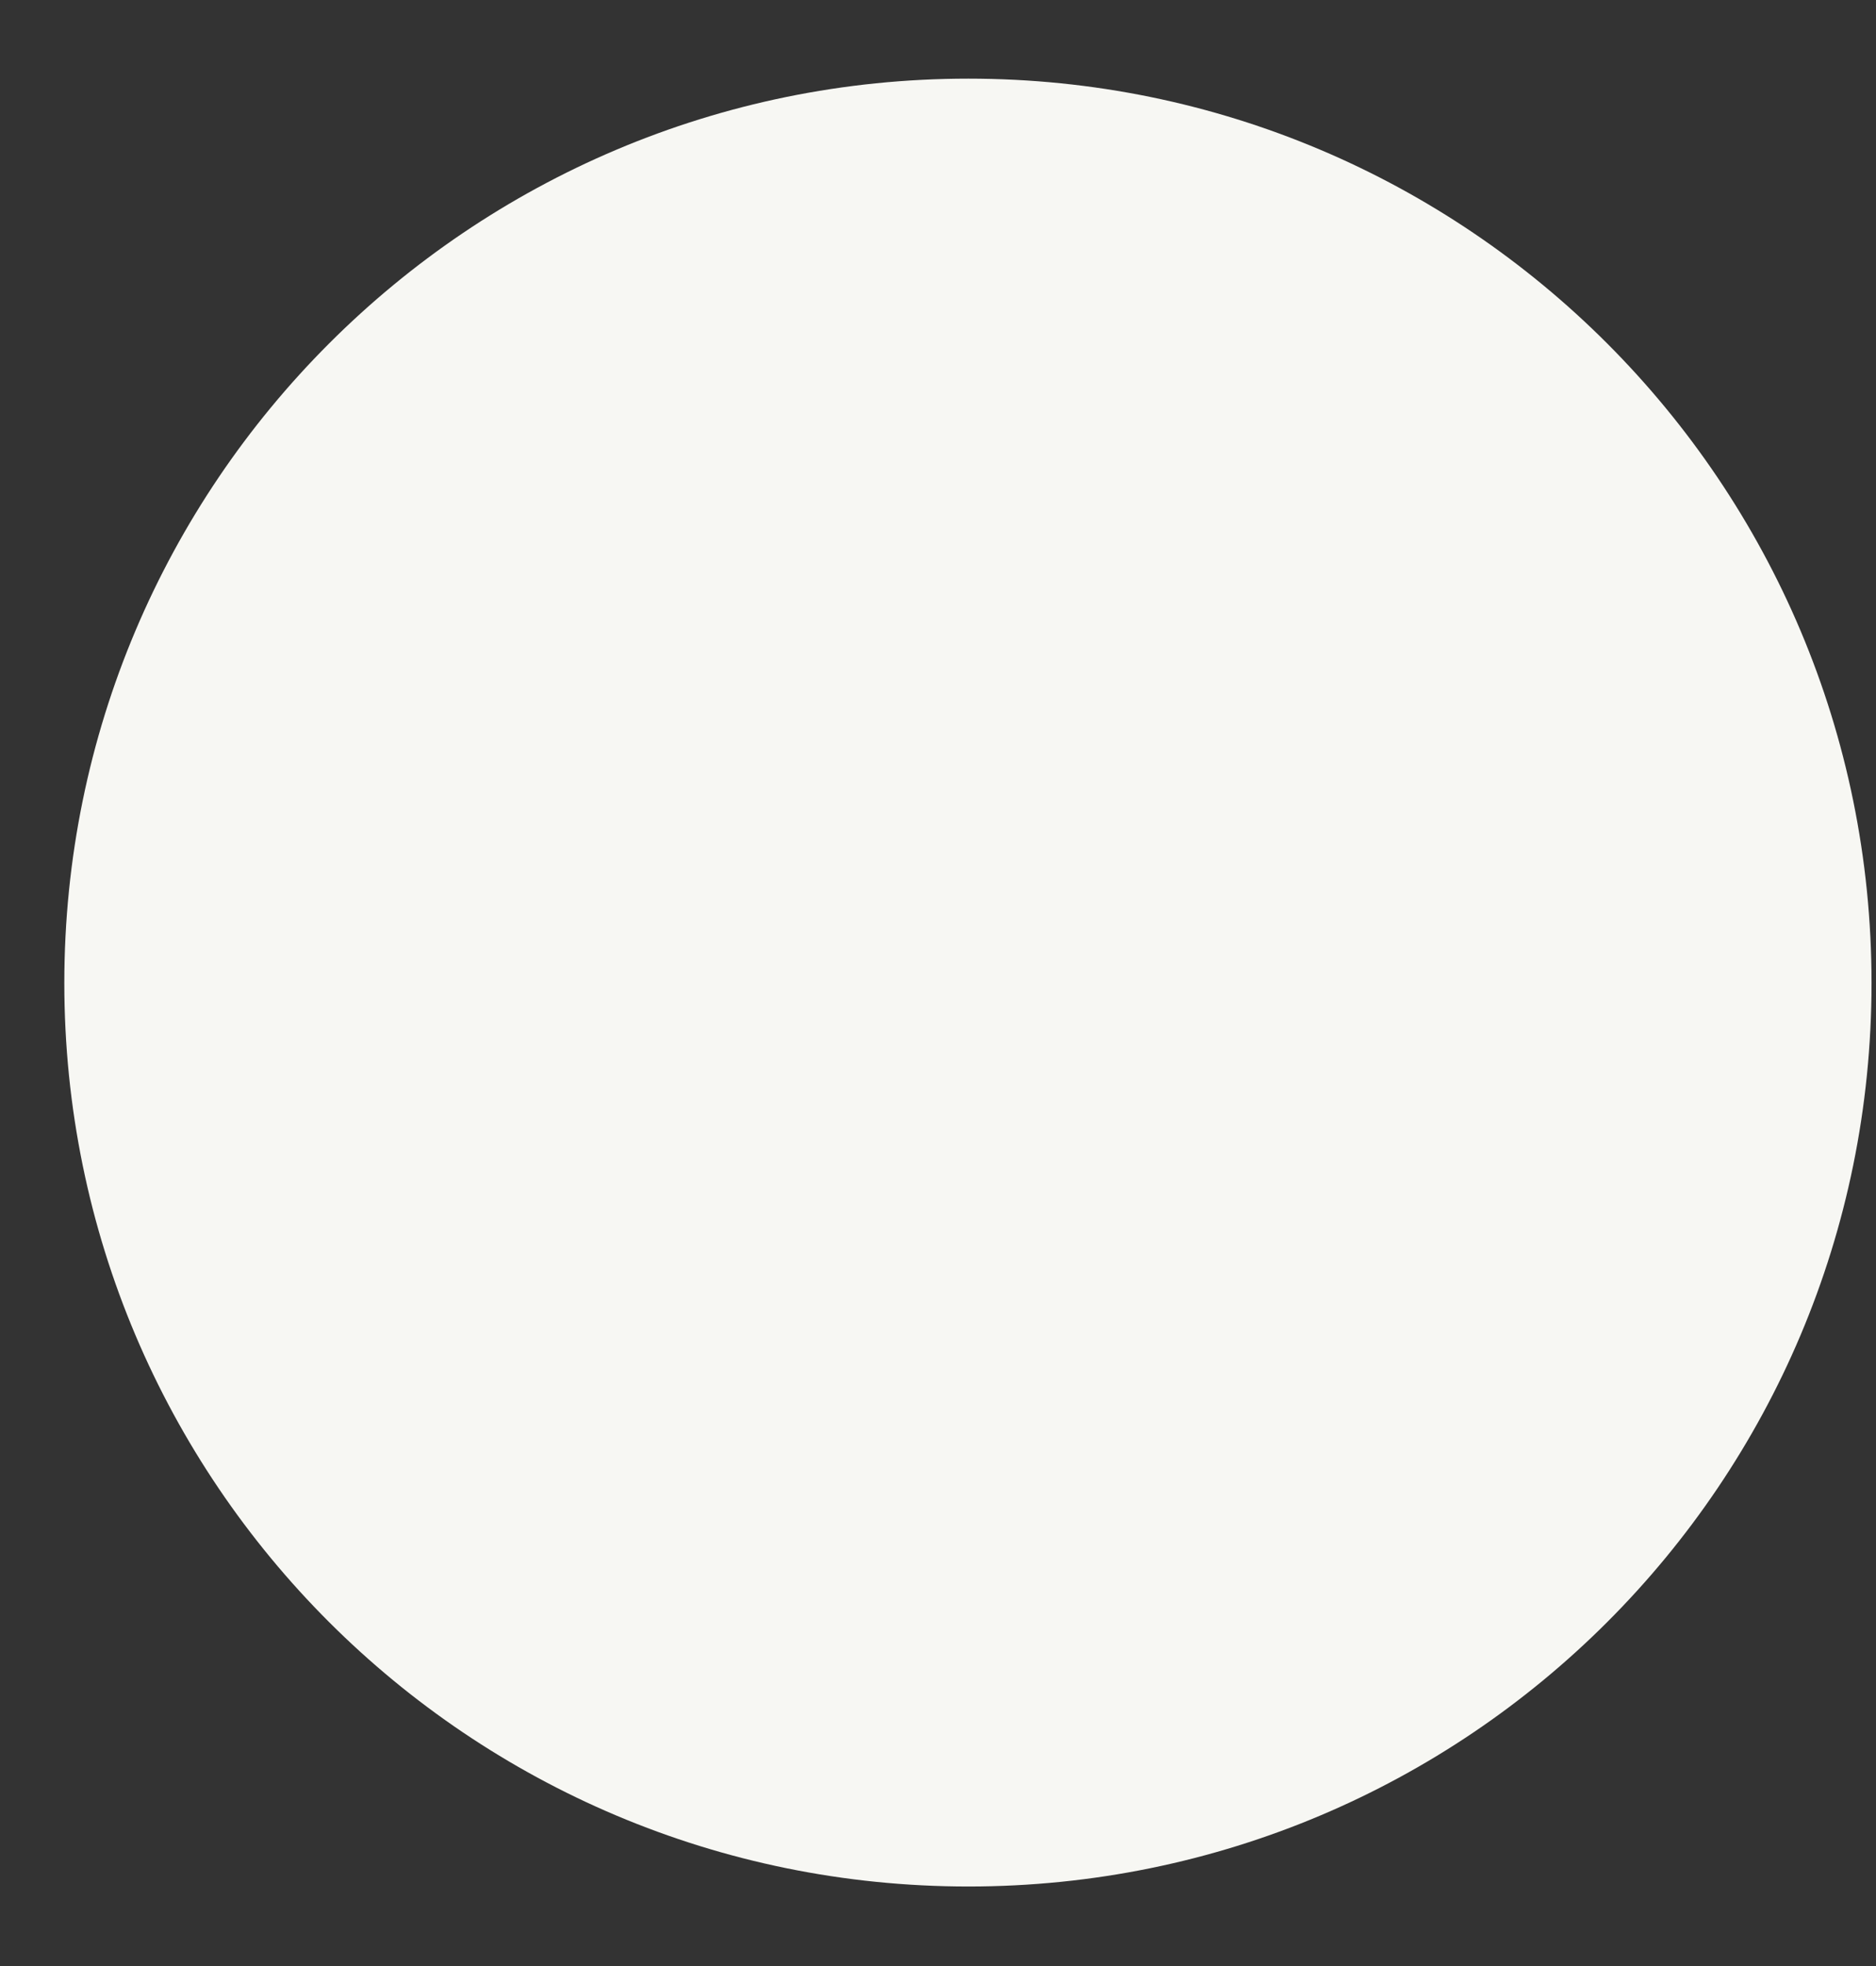 <?xml version="1.0" encoding="utf-8"?>
<svg xmlns="http://www.w3.org/2000/svg"
	xmlns:xlink="http://www.w3.org/1999/xlink"
	width="21px" height="22px" viewBox="0 0 21 22">
<rect x="0" y="0" width="21" height="22" fill="#333333" stroke="none"/>
<path fillRule="evenodd" d="M 10.84 0.88C 16.43 0.88 20.95 5.41 20.95 11 20.95 16.59 16.43 21.11 10.84 21.11 5.25 21.11 0.72 16.59 0.72 11 0.72 5.41 5.25 0.88 10.84 0.88ZM 10.84 3.02C 15.25 3.02 18.82 6.59 18.82 11 18.82 15.41 15.25 18.98 10.84 18.98 6.43 18.98 2.86 15.41 2.86 11 2.86 6.59 6.43 3.02 10.84 3.02Z" fill="rgb(247,247,243)"/></svg>